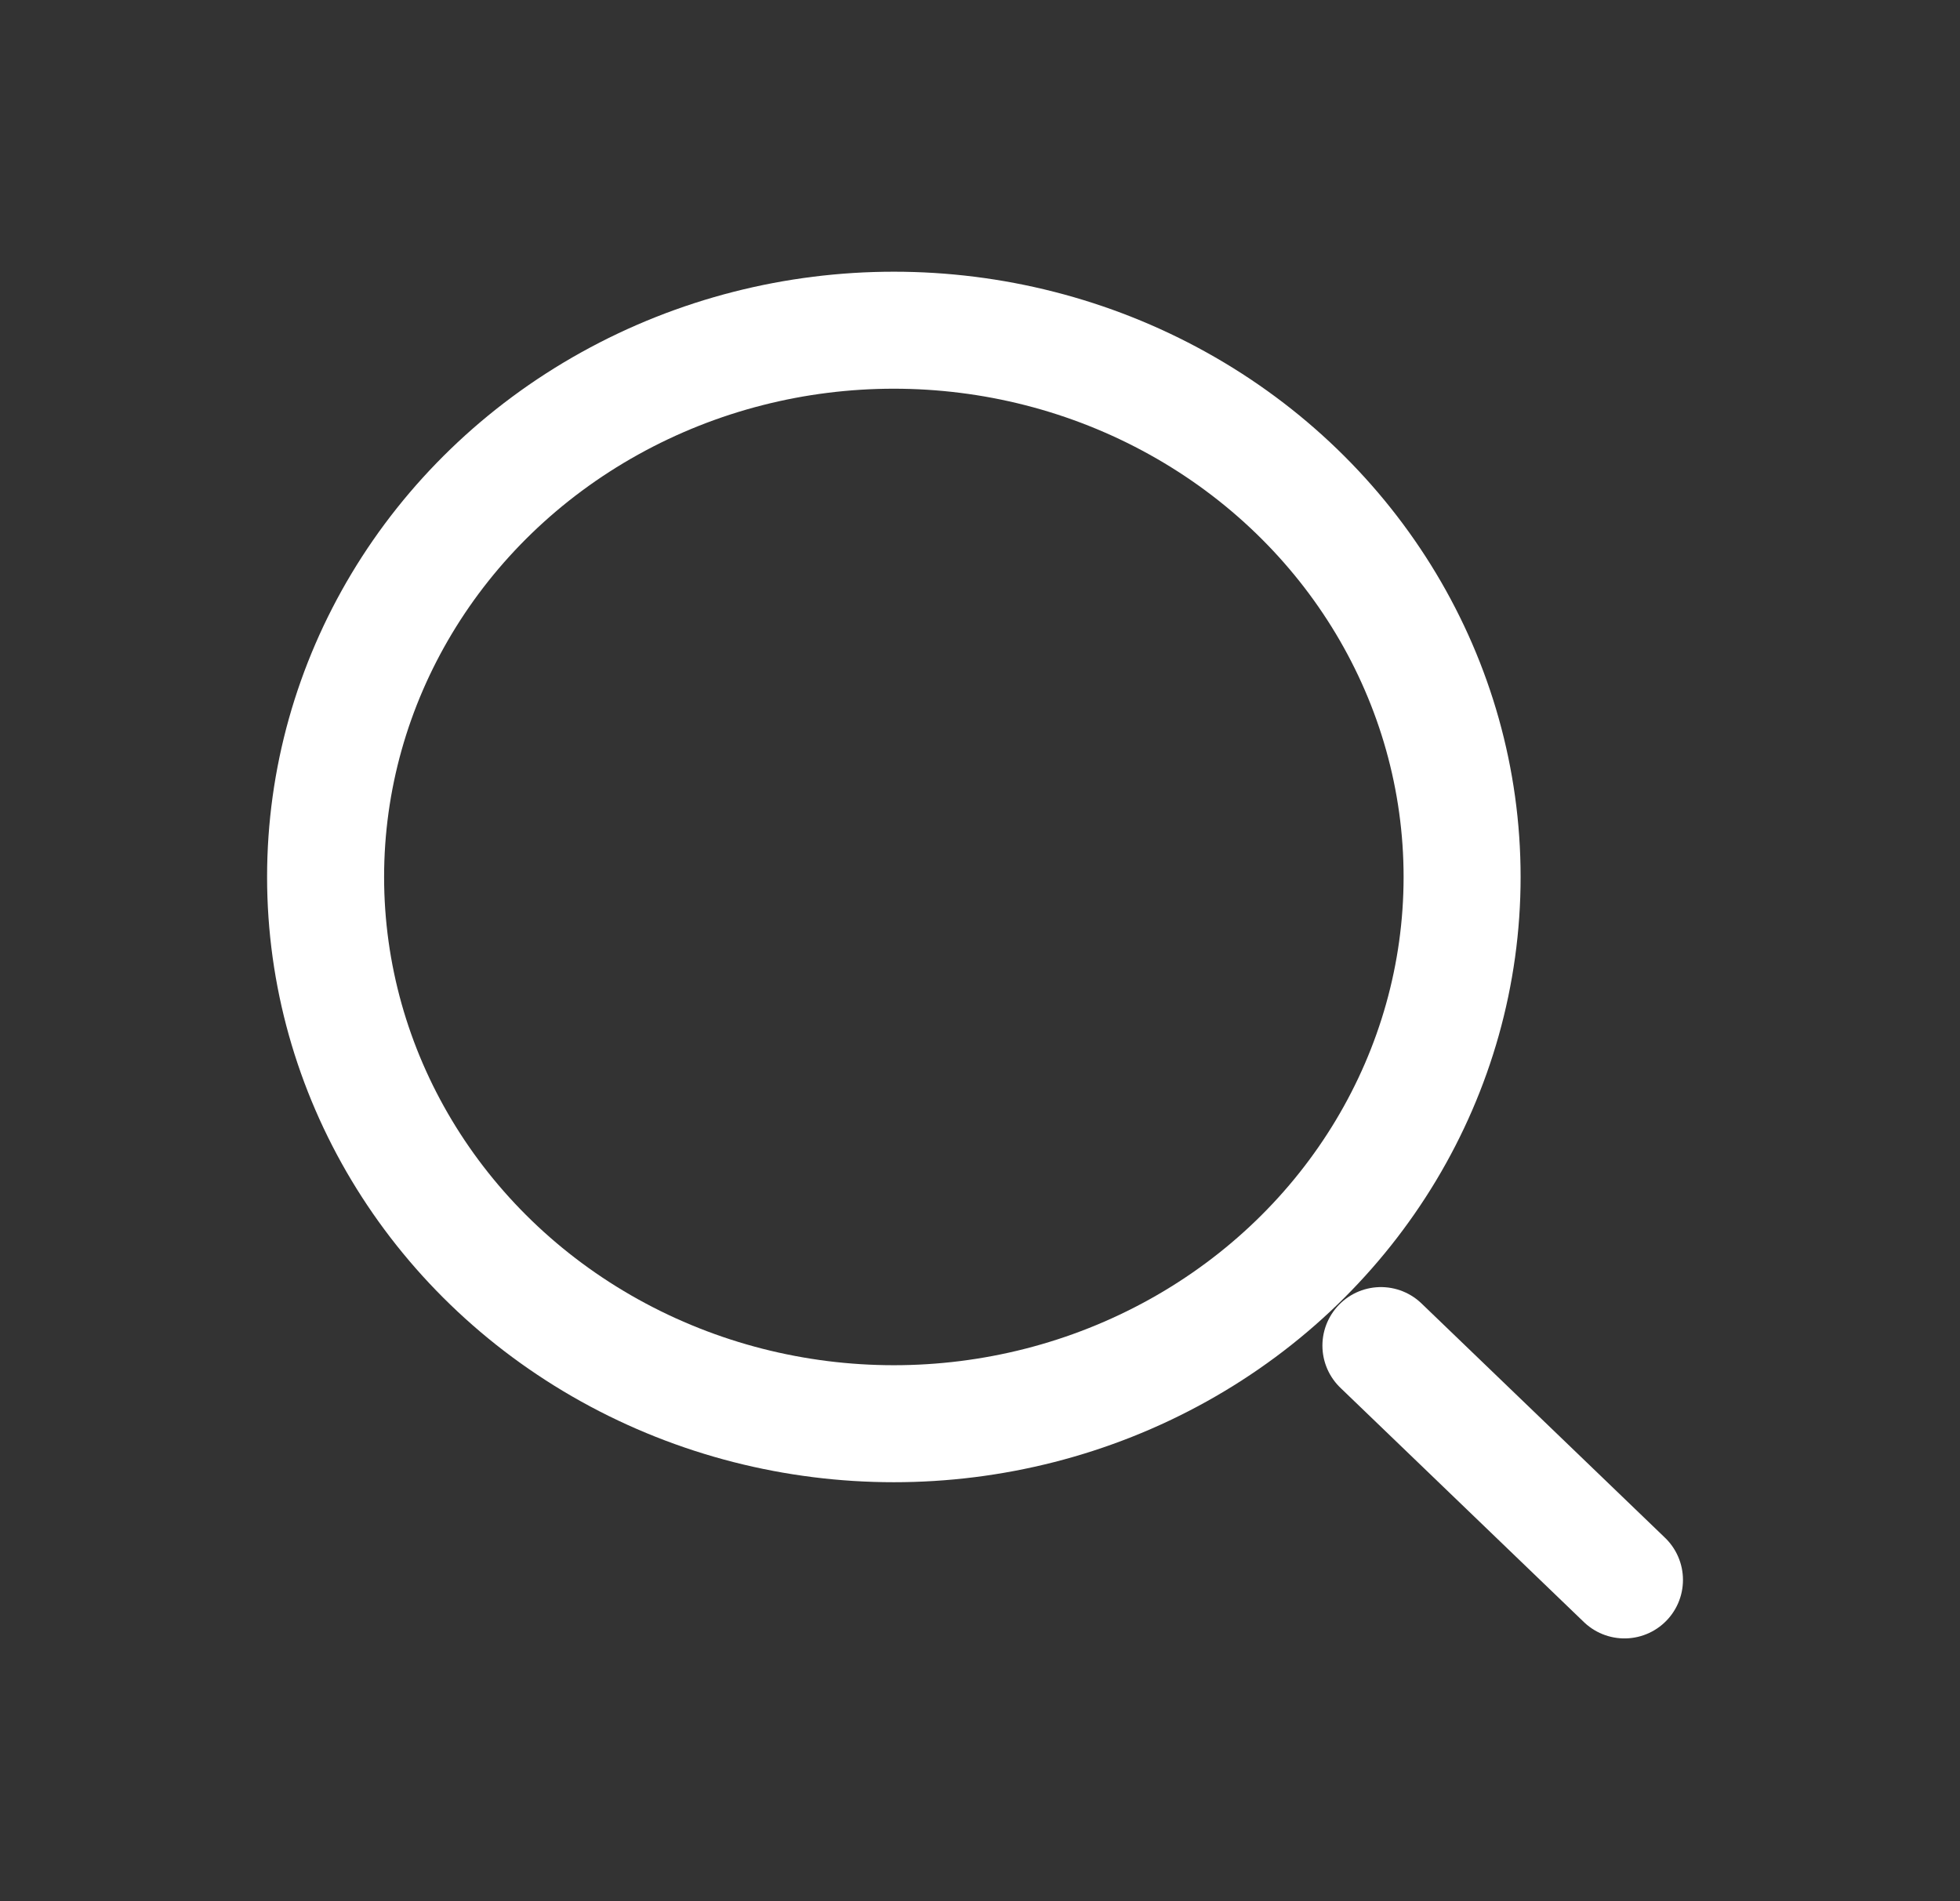 <svg width="67" height="65" viewBox="0 0 67 65" fill="none" xmlns="http://www.w3.org/2000/svg">
<rect x="0" y="0" width="67" height="65" fill="#333333" stroke="none"/>
<ellipse cx="30.555" cy="29.981" rx="19.425" ry="18.692" stroke="white" stroke-width="4"/>
<path d="M55.53 54.013L47.205 46.002" stroke="white" stroke-width="4" stroke-linecap="round"/>
</svg>
